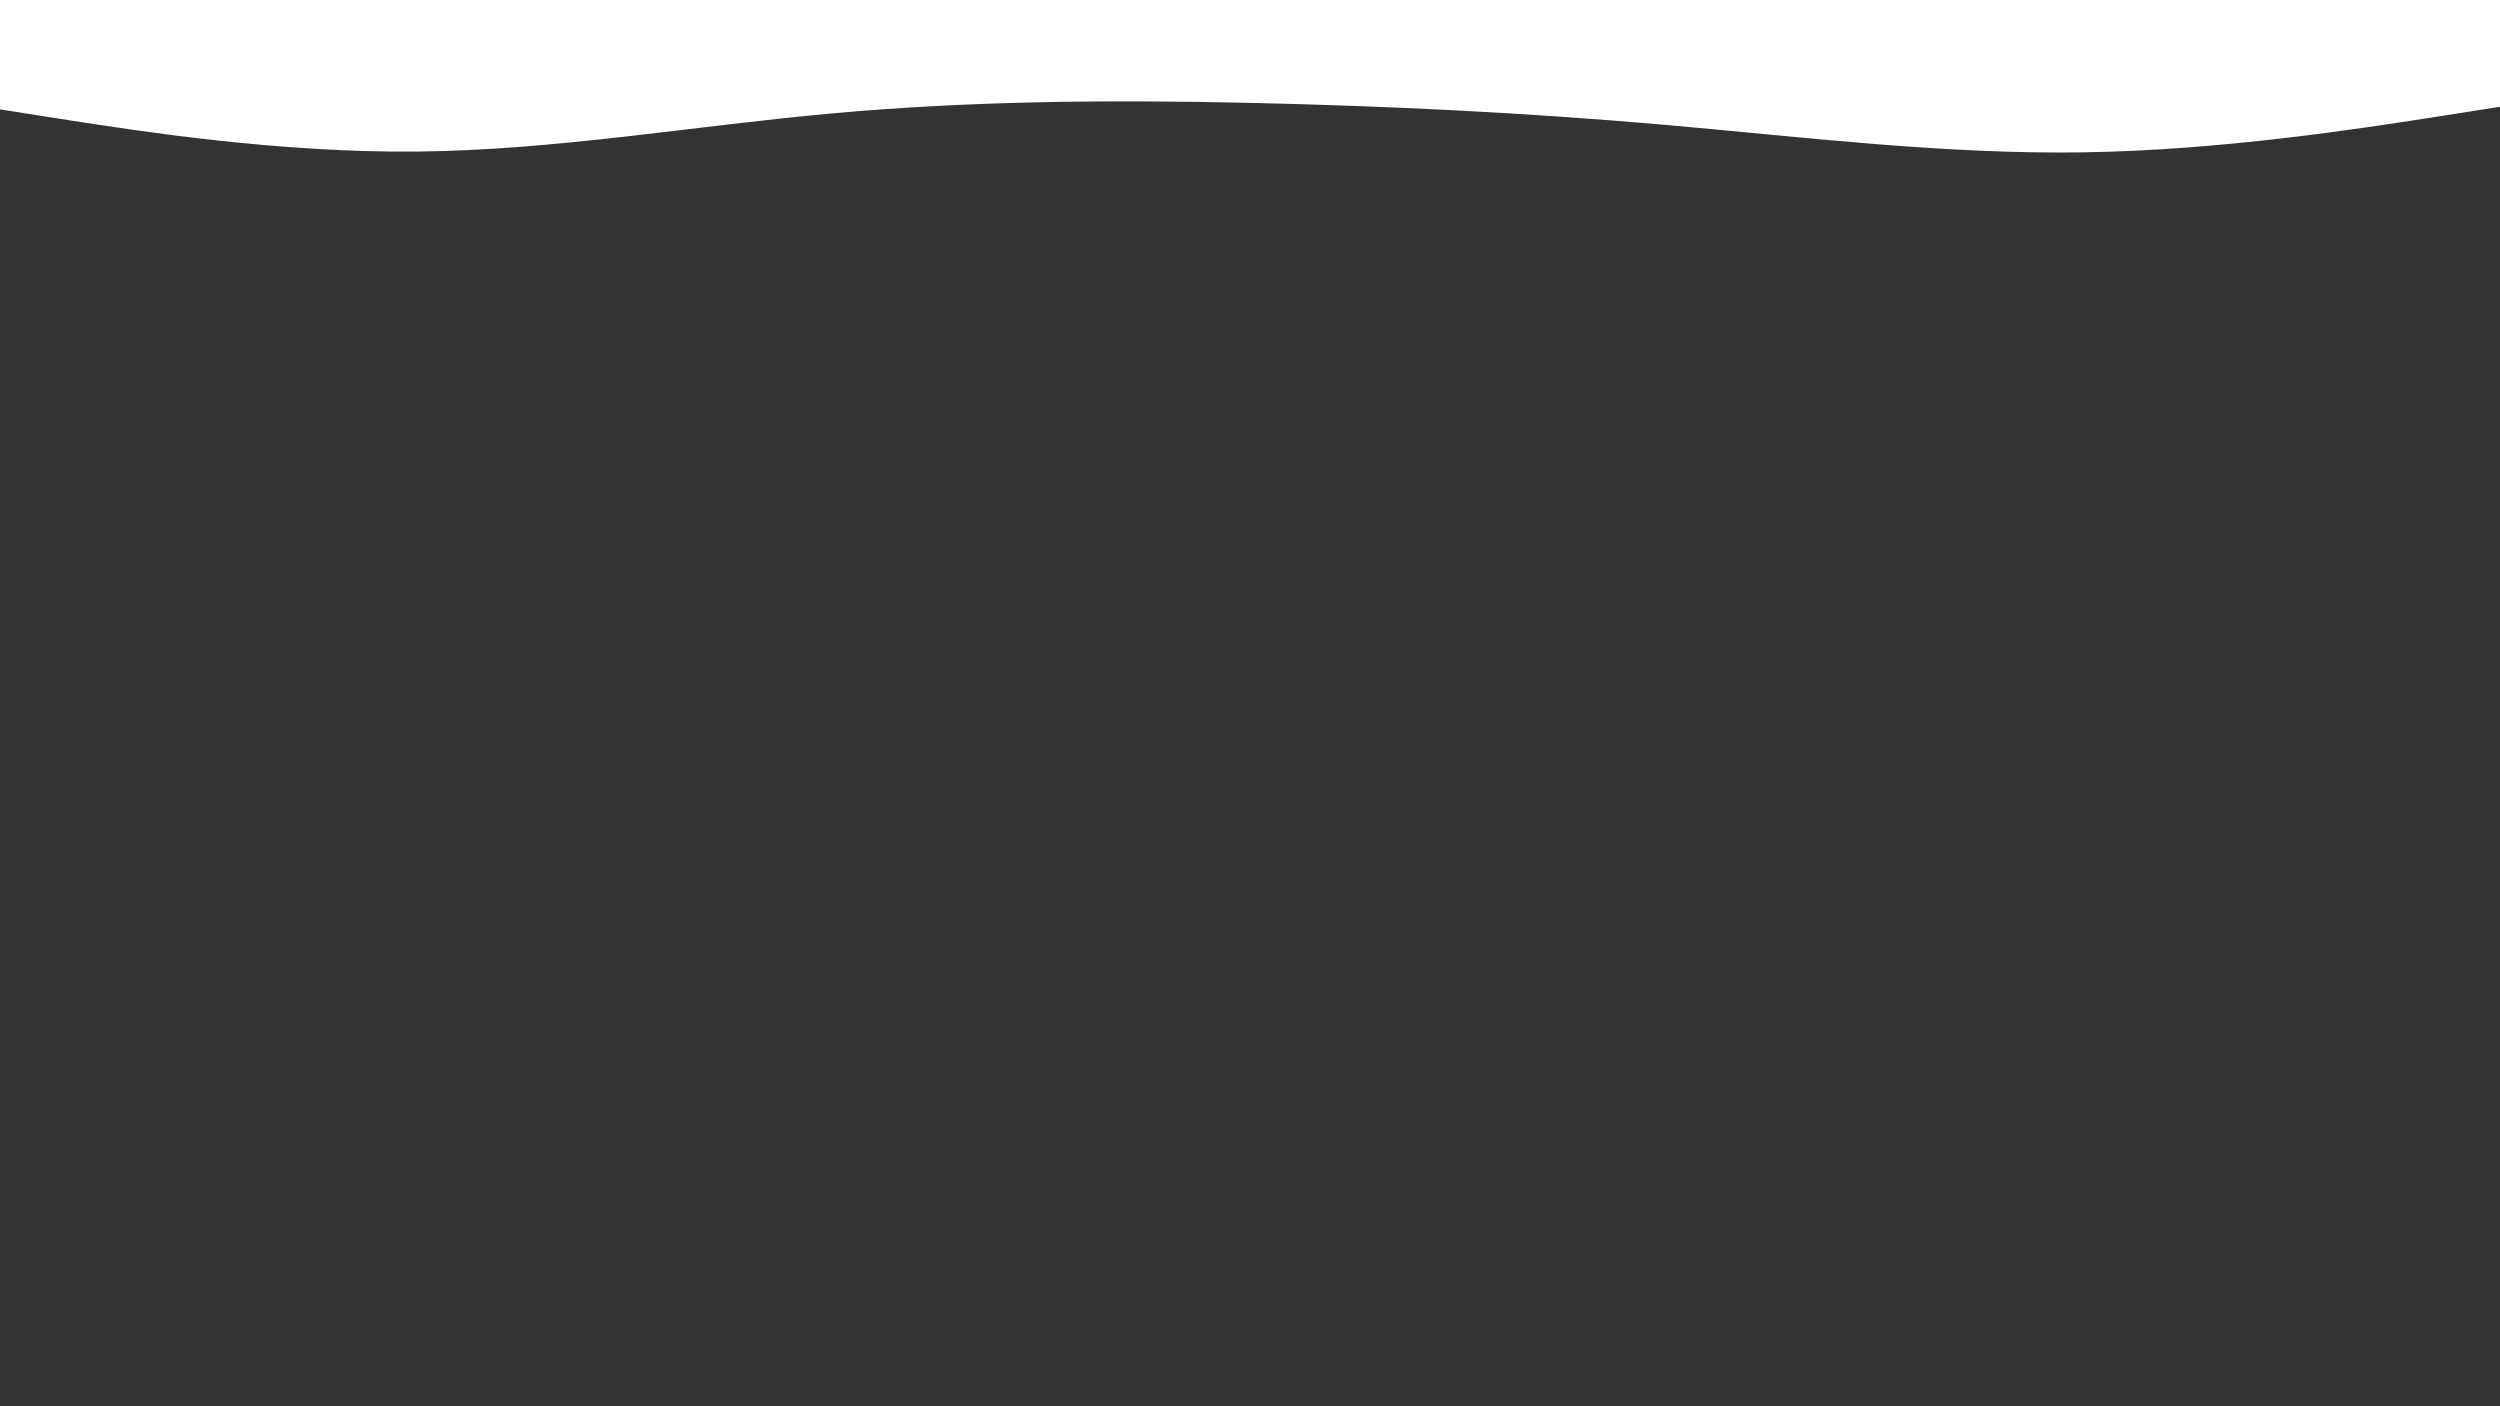 <svg id="visual" viewBox="0 0 960 540" width="960" height="540" xmlns="http://www.w3.org/2000/svg" xmlns:xlink="http://www.w3.org/1999/xlink" version="1.1"><rect x="0" y="0" width="960" height="540" fill="#333333" stroke="none"/><path d="M0 42L26.7 46.2C53.3 50.3 106.7 58.7 160 58.2C213.3 57.7 266.7 48.3 320 43.5C373.3 38.7 426.7 38.3 480 39.5C533.3 40.7 586.7 43.3 640 48C693.3 52.7 746.7 59.3 800 58.5C853.3 57.7 906.7 49.3 933.3 45.2L960 41L960 0L933.3 0C906.7 0 853.3 0 800 0C746.7 0 693.3 0 640 0C586.7 0 533.3 0 480 0C426.7 0 373.3 0 320 0C266.7 0 213.3 0 160 0C106.7 0 53.3 0 26.7 0L0 0Z" fill="#ffffff" stroke-linecap="round" stroke-linejoin="miter"></path></svg>